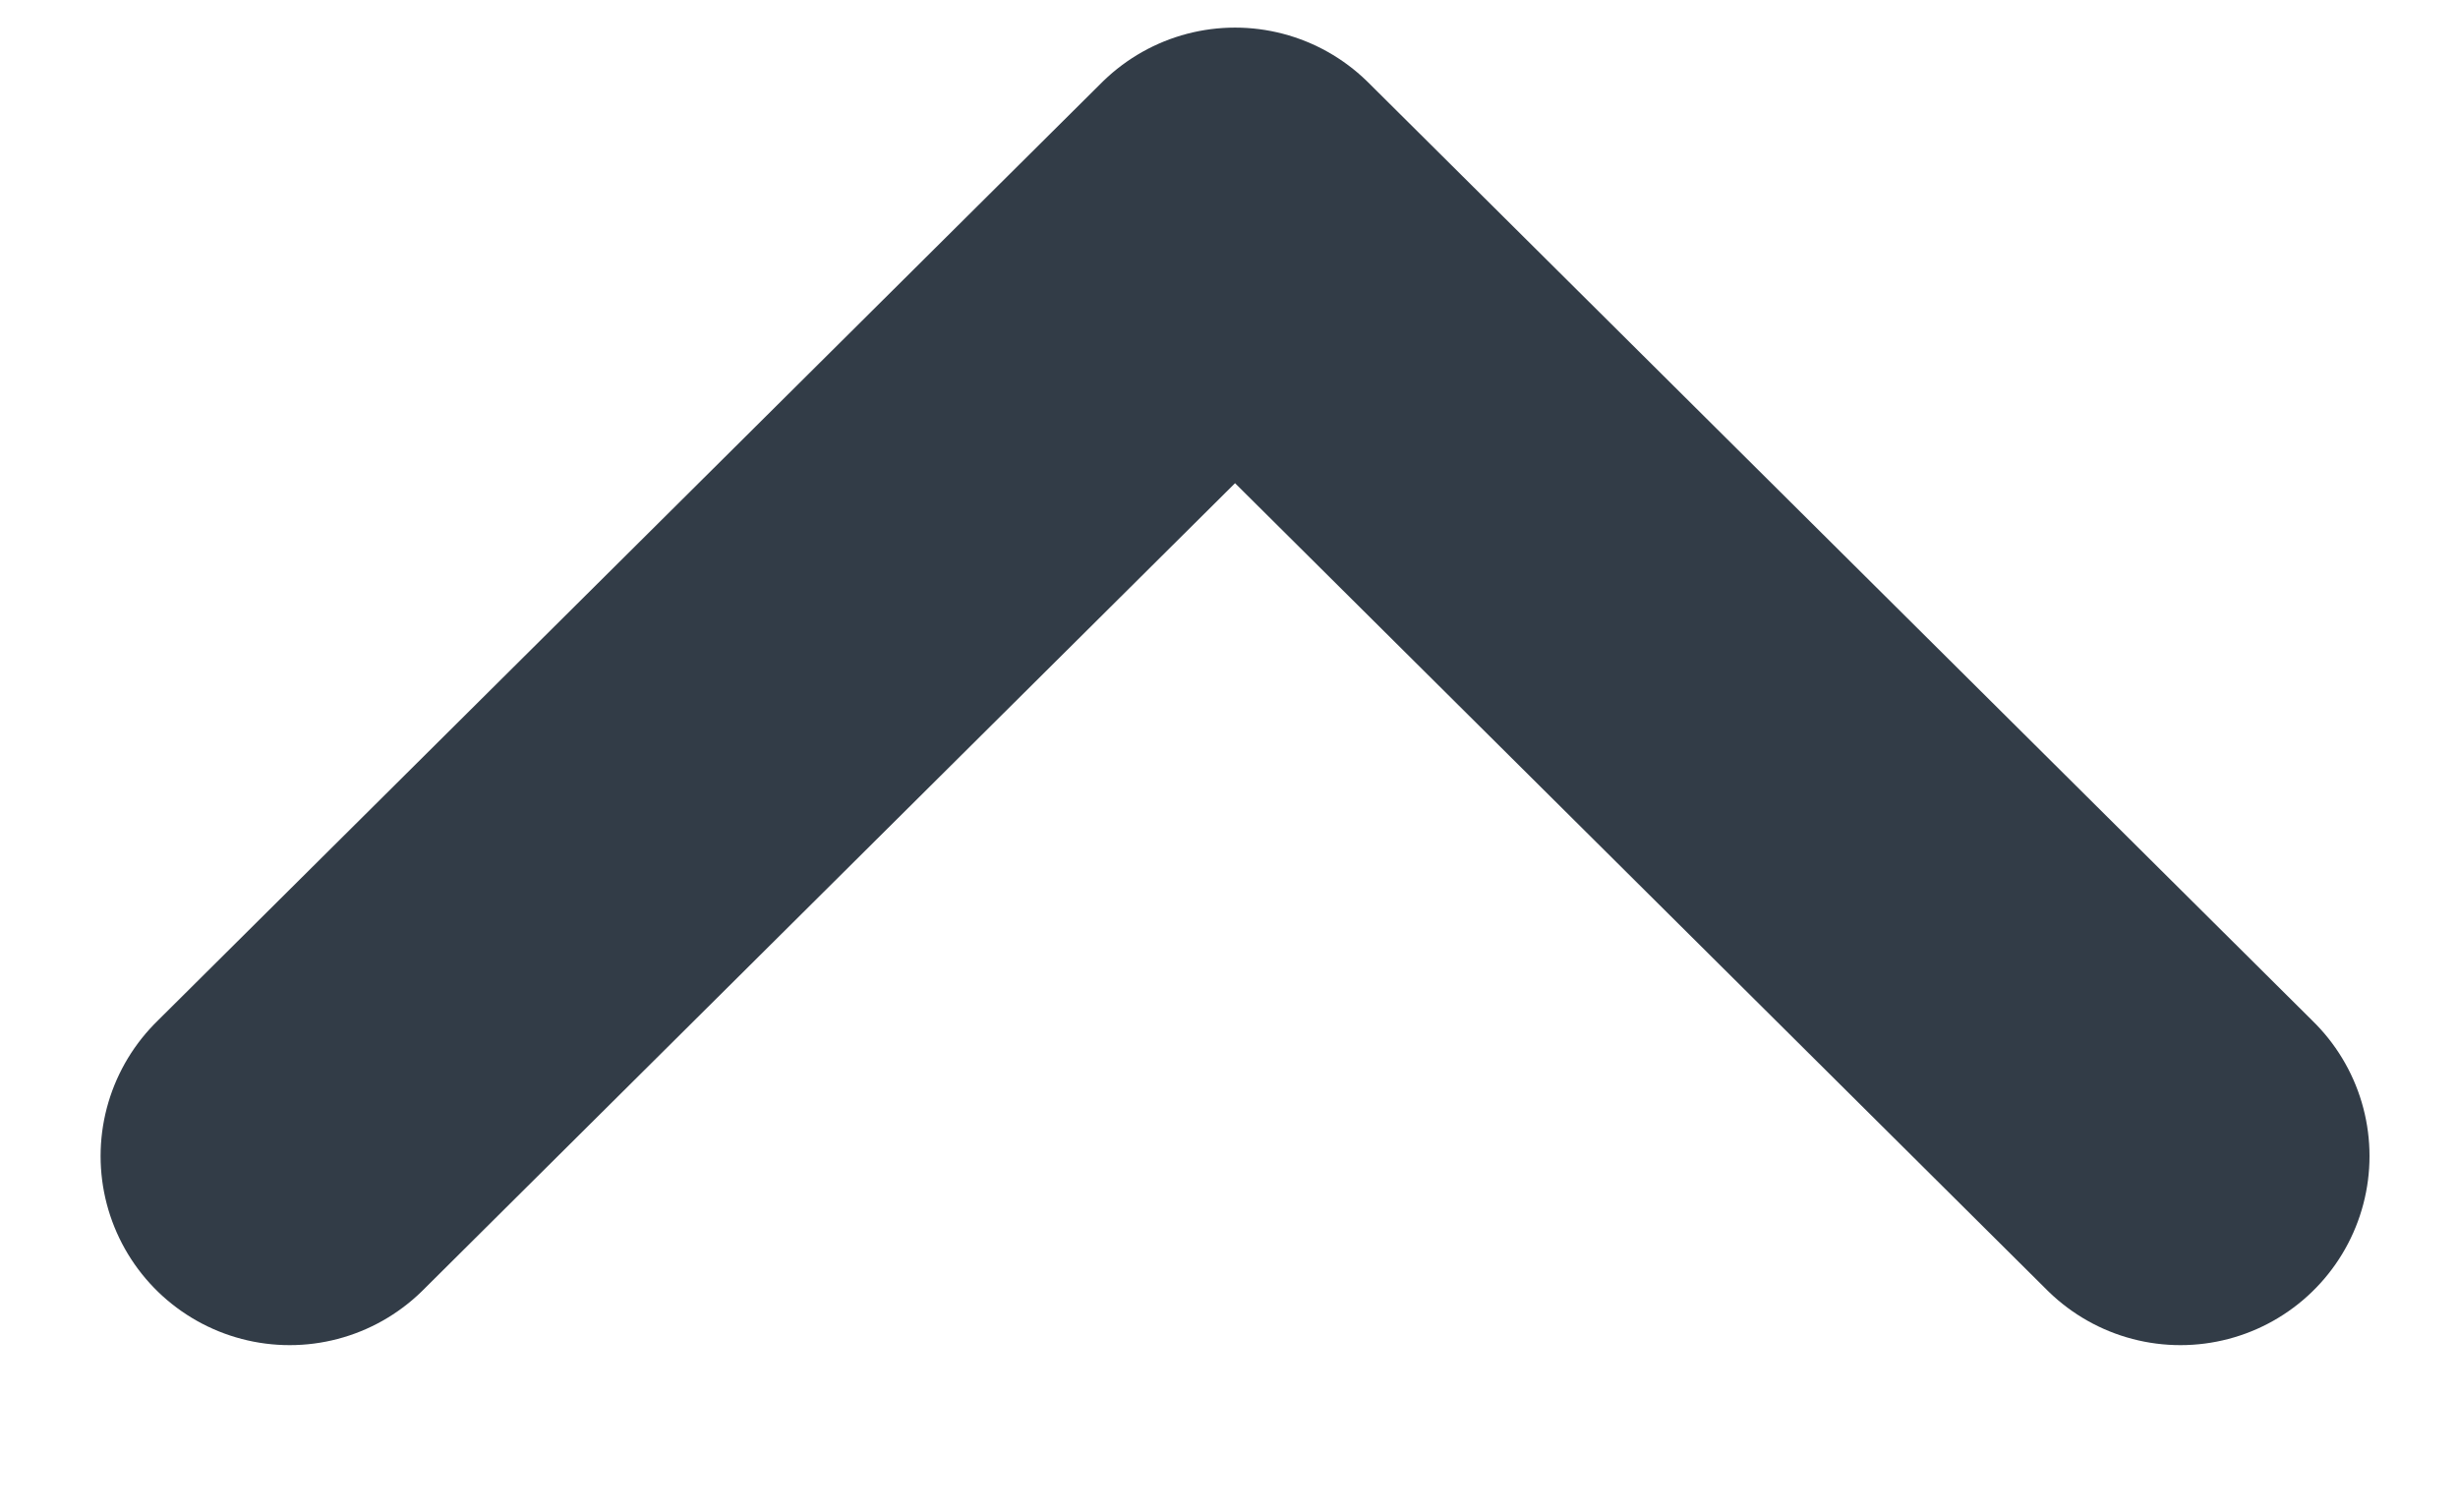 <svg width="13" height="8" viewBox="0 0 13 8" fill="none" xmlns="http://www.w3.org/2000/svg">
<path d="M11.532 6.115L6.532 1.146L1.532 6.115" stroke="#323C47" stroke-width="2" stroke-linecap="round" stroke-linejoin="round"/>
</svg>
